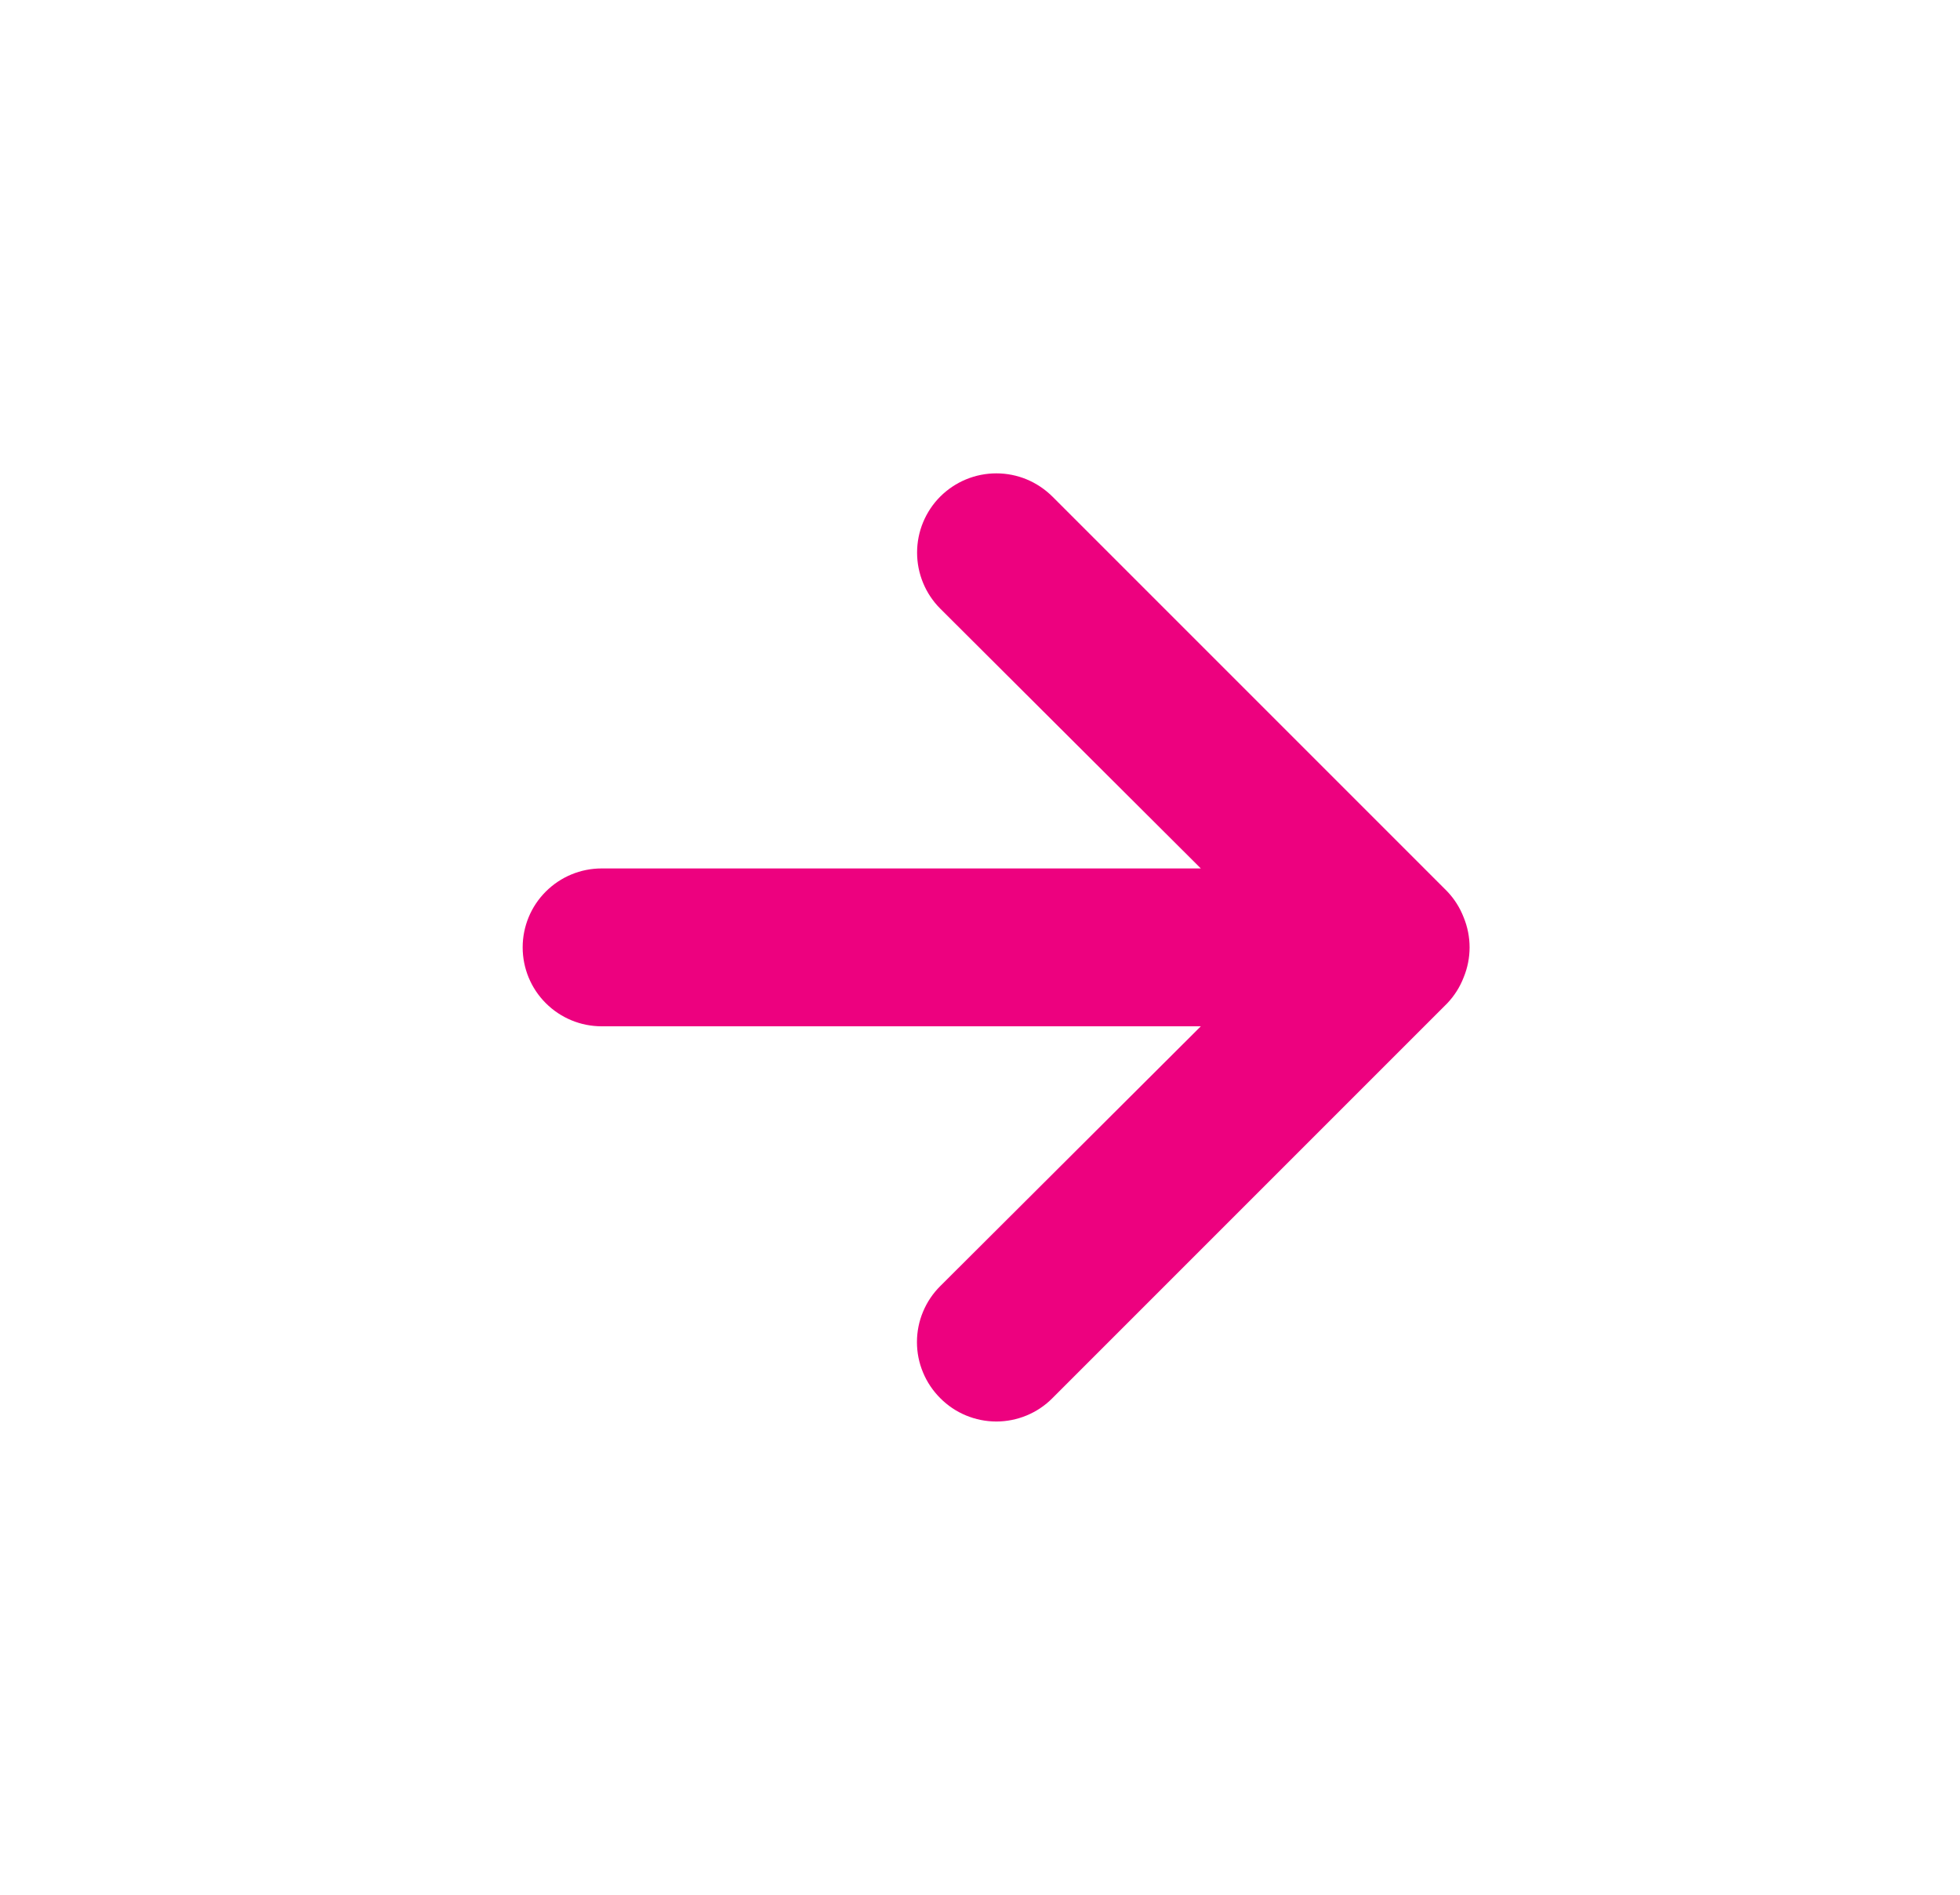 <svg width="30" height="29" viewBox="0 0 30 29" fill="none" xmlns="http://www.w3.org/2000/svg">
<g id="right arrow ">
<path id="Vector" d="M22.403 14.041C22.346 13.893 22.26 13.757 22.15 13.642L16.108 7.6C15.995 7.488 15.861 7.398 15.714 7.337C15.567 7.276 15.409 7.245 15.25 7.245C14.928 7.245 14.62 7.373 14.392 7.6C14.279 7.713 14.19 7.847 14.129 7.994C14.068 8.141 14.037 8.299 14.037 8.458C14.037 8.78 14.165 9.089 14.392 9.316L18.38 13.292H9.208C8.888 13.292 8.581 13.419 8.354 13.646C8.127 13.872 8 14.18 8 14.5C8 14.82 8.127 15.128 8.354 15.354C8.581 15.581 8.888 15.708 9.208 15.708H18.38L14.392 19.684C14.279 19.796 14.189 19.93 14.128 20.077C14.066 20.224 14.035 20.382 14.035 20.542C14.035 20.701 14.066 20.859 14.128 21.006C14.189 21.154 14.279 21.287 14.392 21.4C14.504 21.513 14.638 21.603 14.785 21.664C14.932 21.725 15.091 21.757 15.25 21.757C15.409 21.757 15.568 21.725 15.715 21.664C15.862 21.603 15.996 21.513 16.108 21.4L22.15 15.358C22.26 15.243 22.346 15.107 22.403 14.959C22.524 14.665 22.524 14.335 22.403 14.041Z" fill="#ED017F"/>
</g>
</svg>
